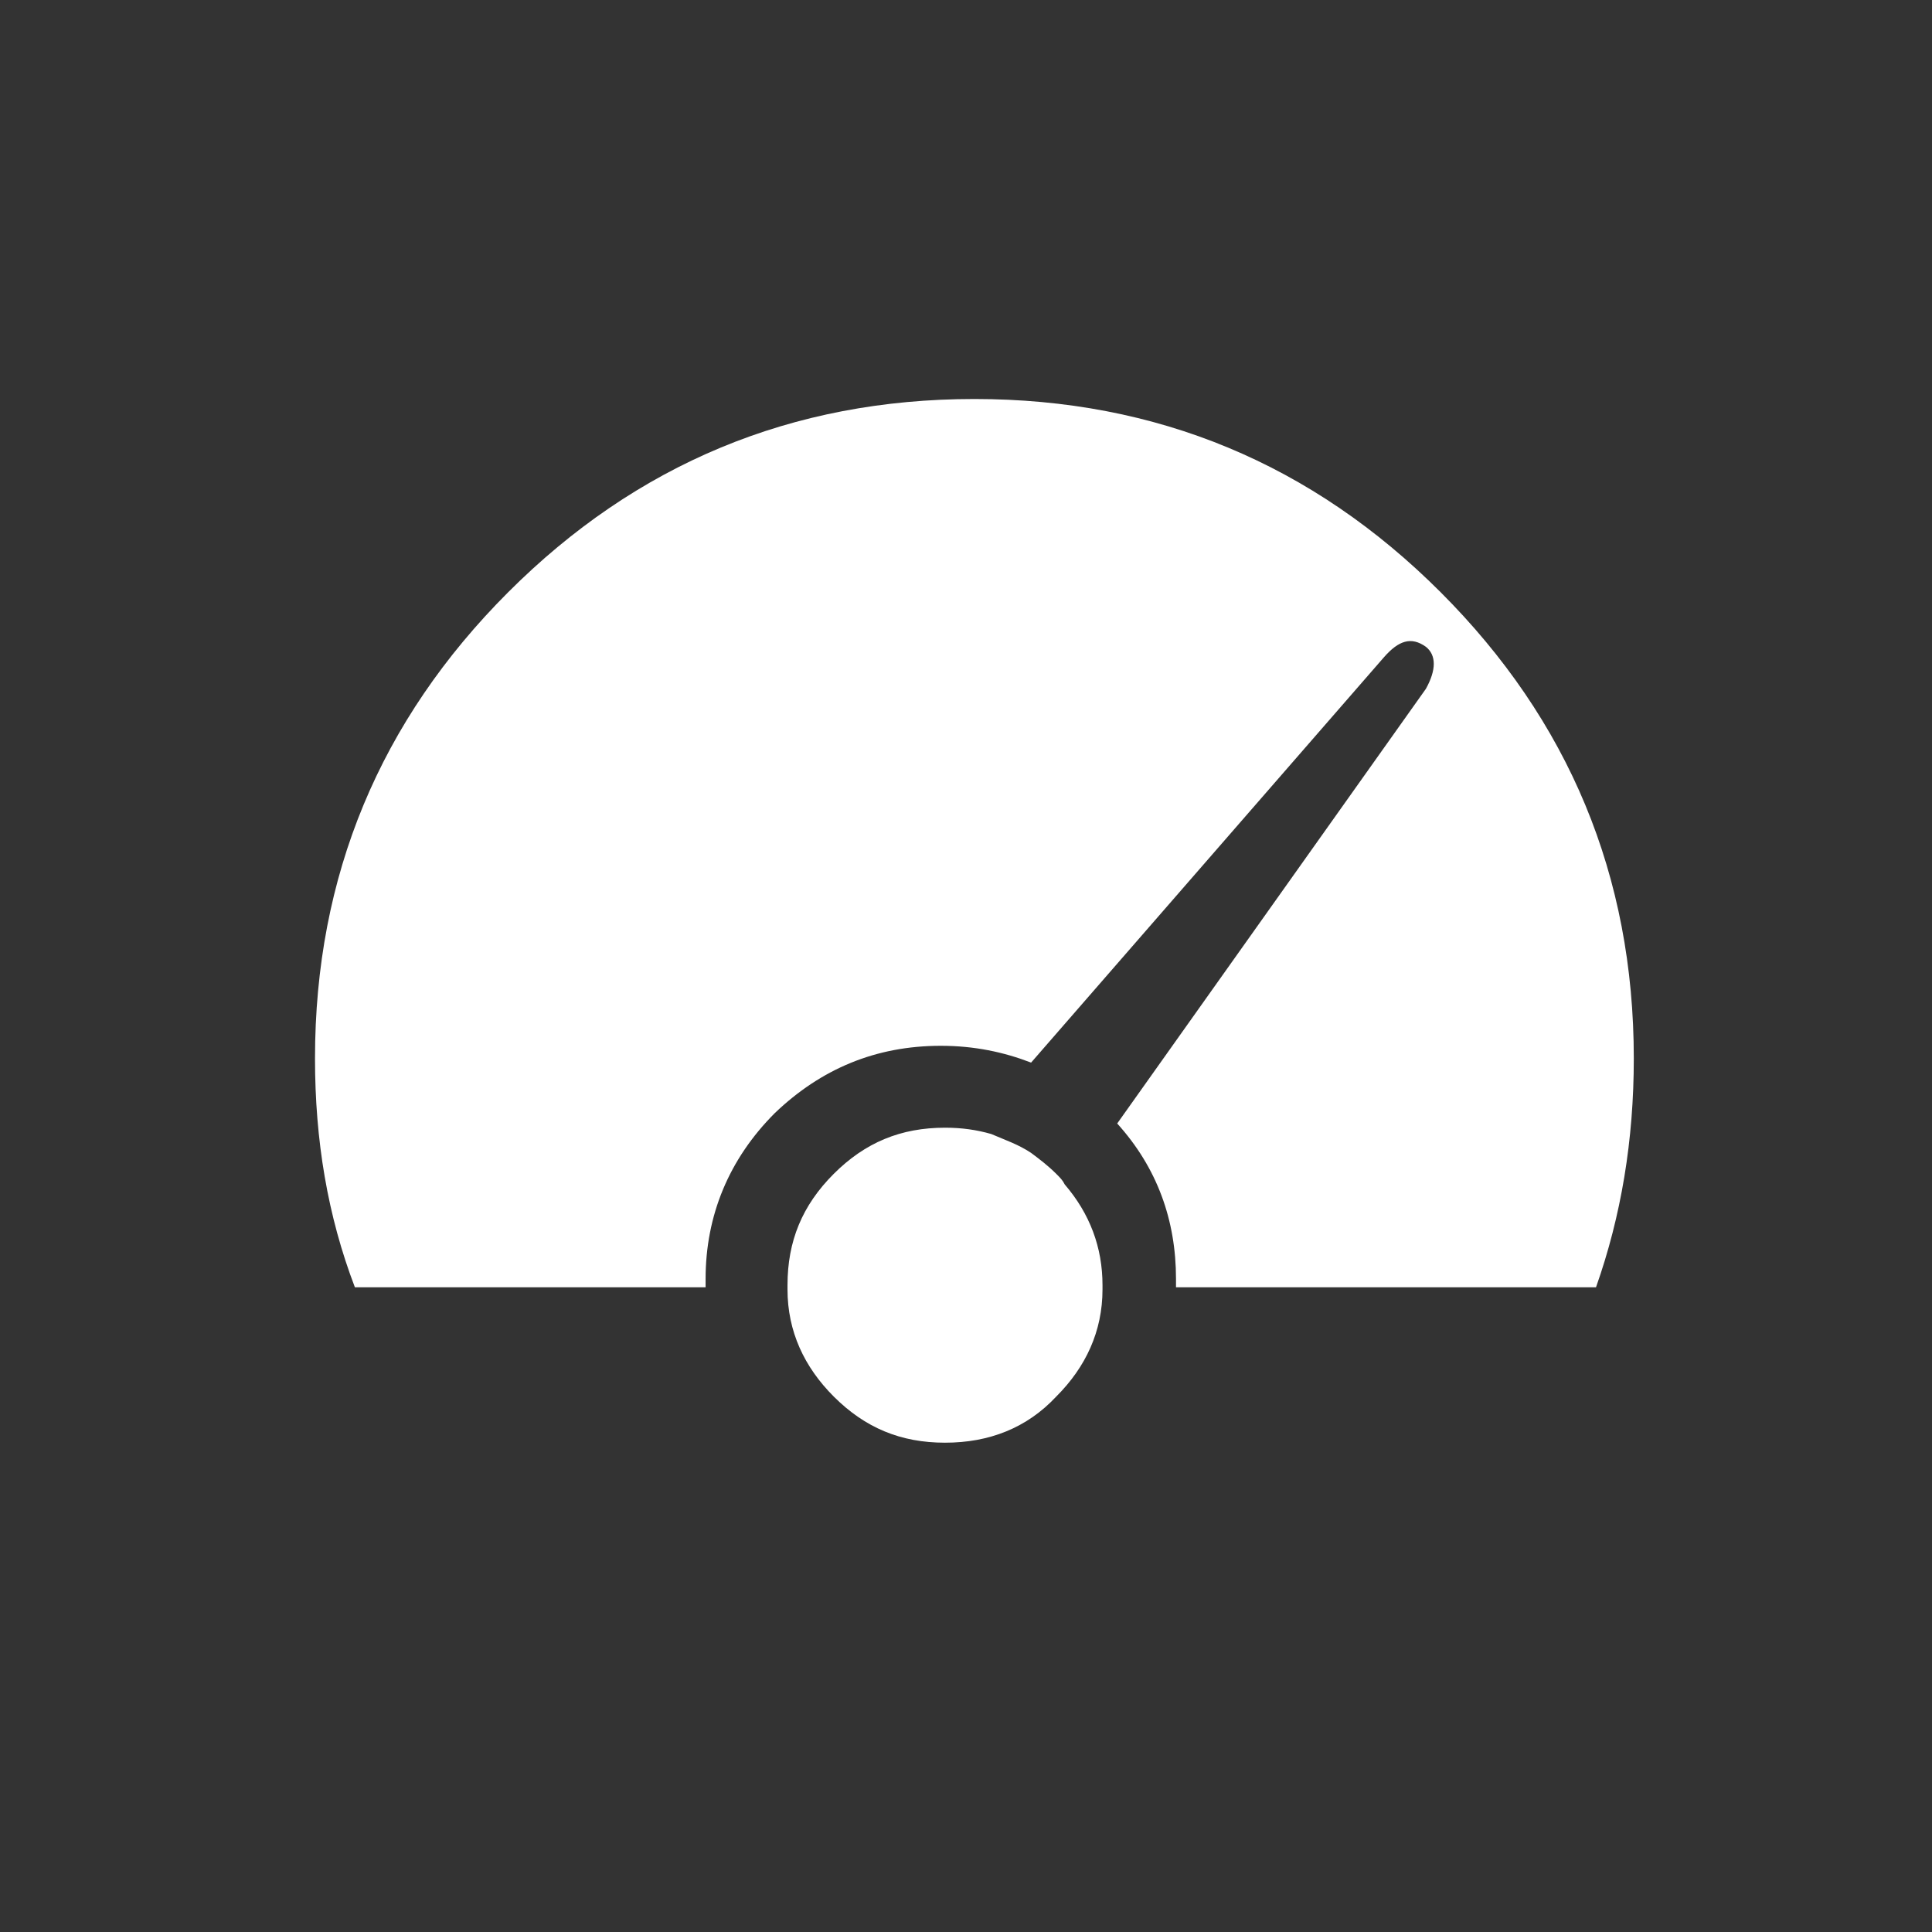 <?xml version="1.0" encoding="utf-8"?>
<!-- Generator: Adobe Illustrator 19.0.0, SVG Export Plug-In . SVG Version: 6.00 Build 0)  -->
<!DOCTYPE svg PUBLIC "-//W3C//DTD SVG 1.1//EN" "http://www.w3.org/Graphics/SVG/1.1/DTD/svg11.dtd">
<svg version="1.1" id="Layer_1" xmlns="http://www.w3.org/2000/svg" xmlns:xlink="http://www.w3.org/1999/xlink" x="0px" y="0px"
	 width="92px" height="92px" viewBox="0 0 92 92" enable-background="new 0 0 92 92" xml:space="preserve">
<rect x="0" y="0" width="92" height="92" fill="#333333" stroke="none"/>
<g>
	<path fill-rule="evenodd" clip-rule="evenodd" fill="#FFFFFF" d="M67.9,32.8c0.5-0.9,0.5-1.6,0-2c-0.7-0.5-1.3-0.3-2,0.5L49.1,50.6
		c-1.3-0.5-2.7-0.8-4.3-0.8c-3.1,0-5.7,1.1-7.9,3.2c-2.2,2.2-3.3,4.9-3.3,7.9c0,0.1,0,0.2,0,0.2c0,0.1,0,0.2,0,0.2H16.9
		c-1.3-3.4-1.9-7-1.9-10.9c0-8.7,3.1-16.1,9.2-22.2c6.1-6.1,13.5-9.2,22.2-9.2c8.7,0,16.1,3.1,22.2,9.2c6.1,6.1,9.2,13.5,9.2,22.2
		c0,3.9-0.6,7.5-1.8,10.9H56c0-0.1,0-0.1,0-0.2c0-0.1,0-0.1,0-0.2c0-2.8-0.9-5.3-2.8-7.4L67.9,32.8z M49.1,54.9
		c0.4,0.3,0.8,0.6,1.2,1c0.2,0.2,0.3,0.3,0.4,0.5c1.2,1.4,1.8,3,1.8,4.8c0,0.1,0,0.1,0,0.2c0,2-0.8,3.7-2.2,5.1
		c-1.4,1.5-3.2,2.2-5.3,2.2c-2.1,0-3.8-0.7-5.3-2.2c-1.4-1.4-2.2-3.1-2.2-5.1c0,0,0-0.1,0-0.2c0-2.1,0.7-3.8,2.2-5.3
		c1.5-1.5,3.2-2.2,5.3-2.2c0.8,0,1.5,0.1,2.2,0.3C47.9,54.3,48.5,54.5,49.1,54.9z"/>
</g>
</svg>
